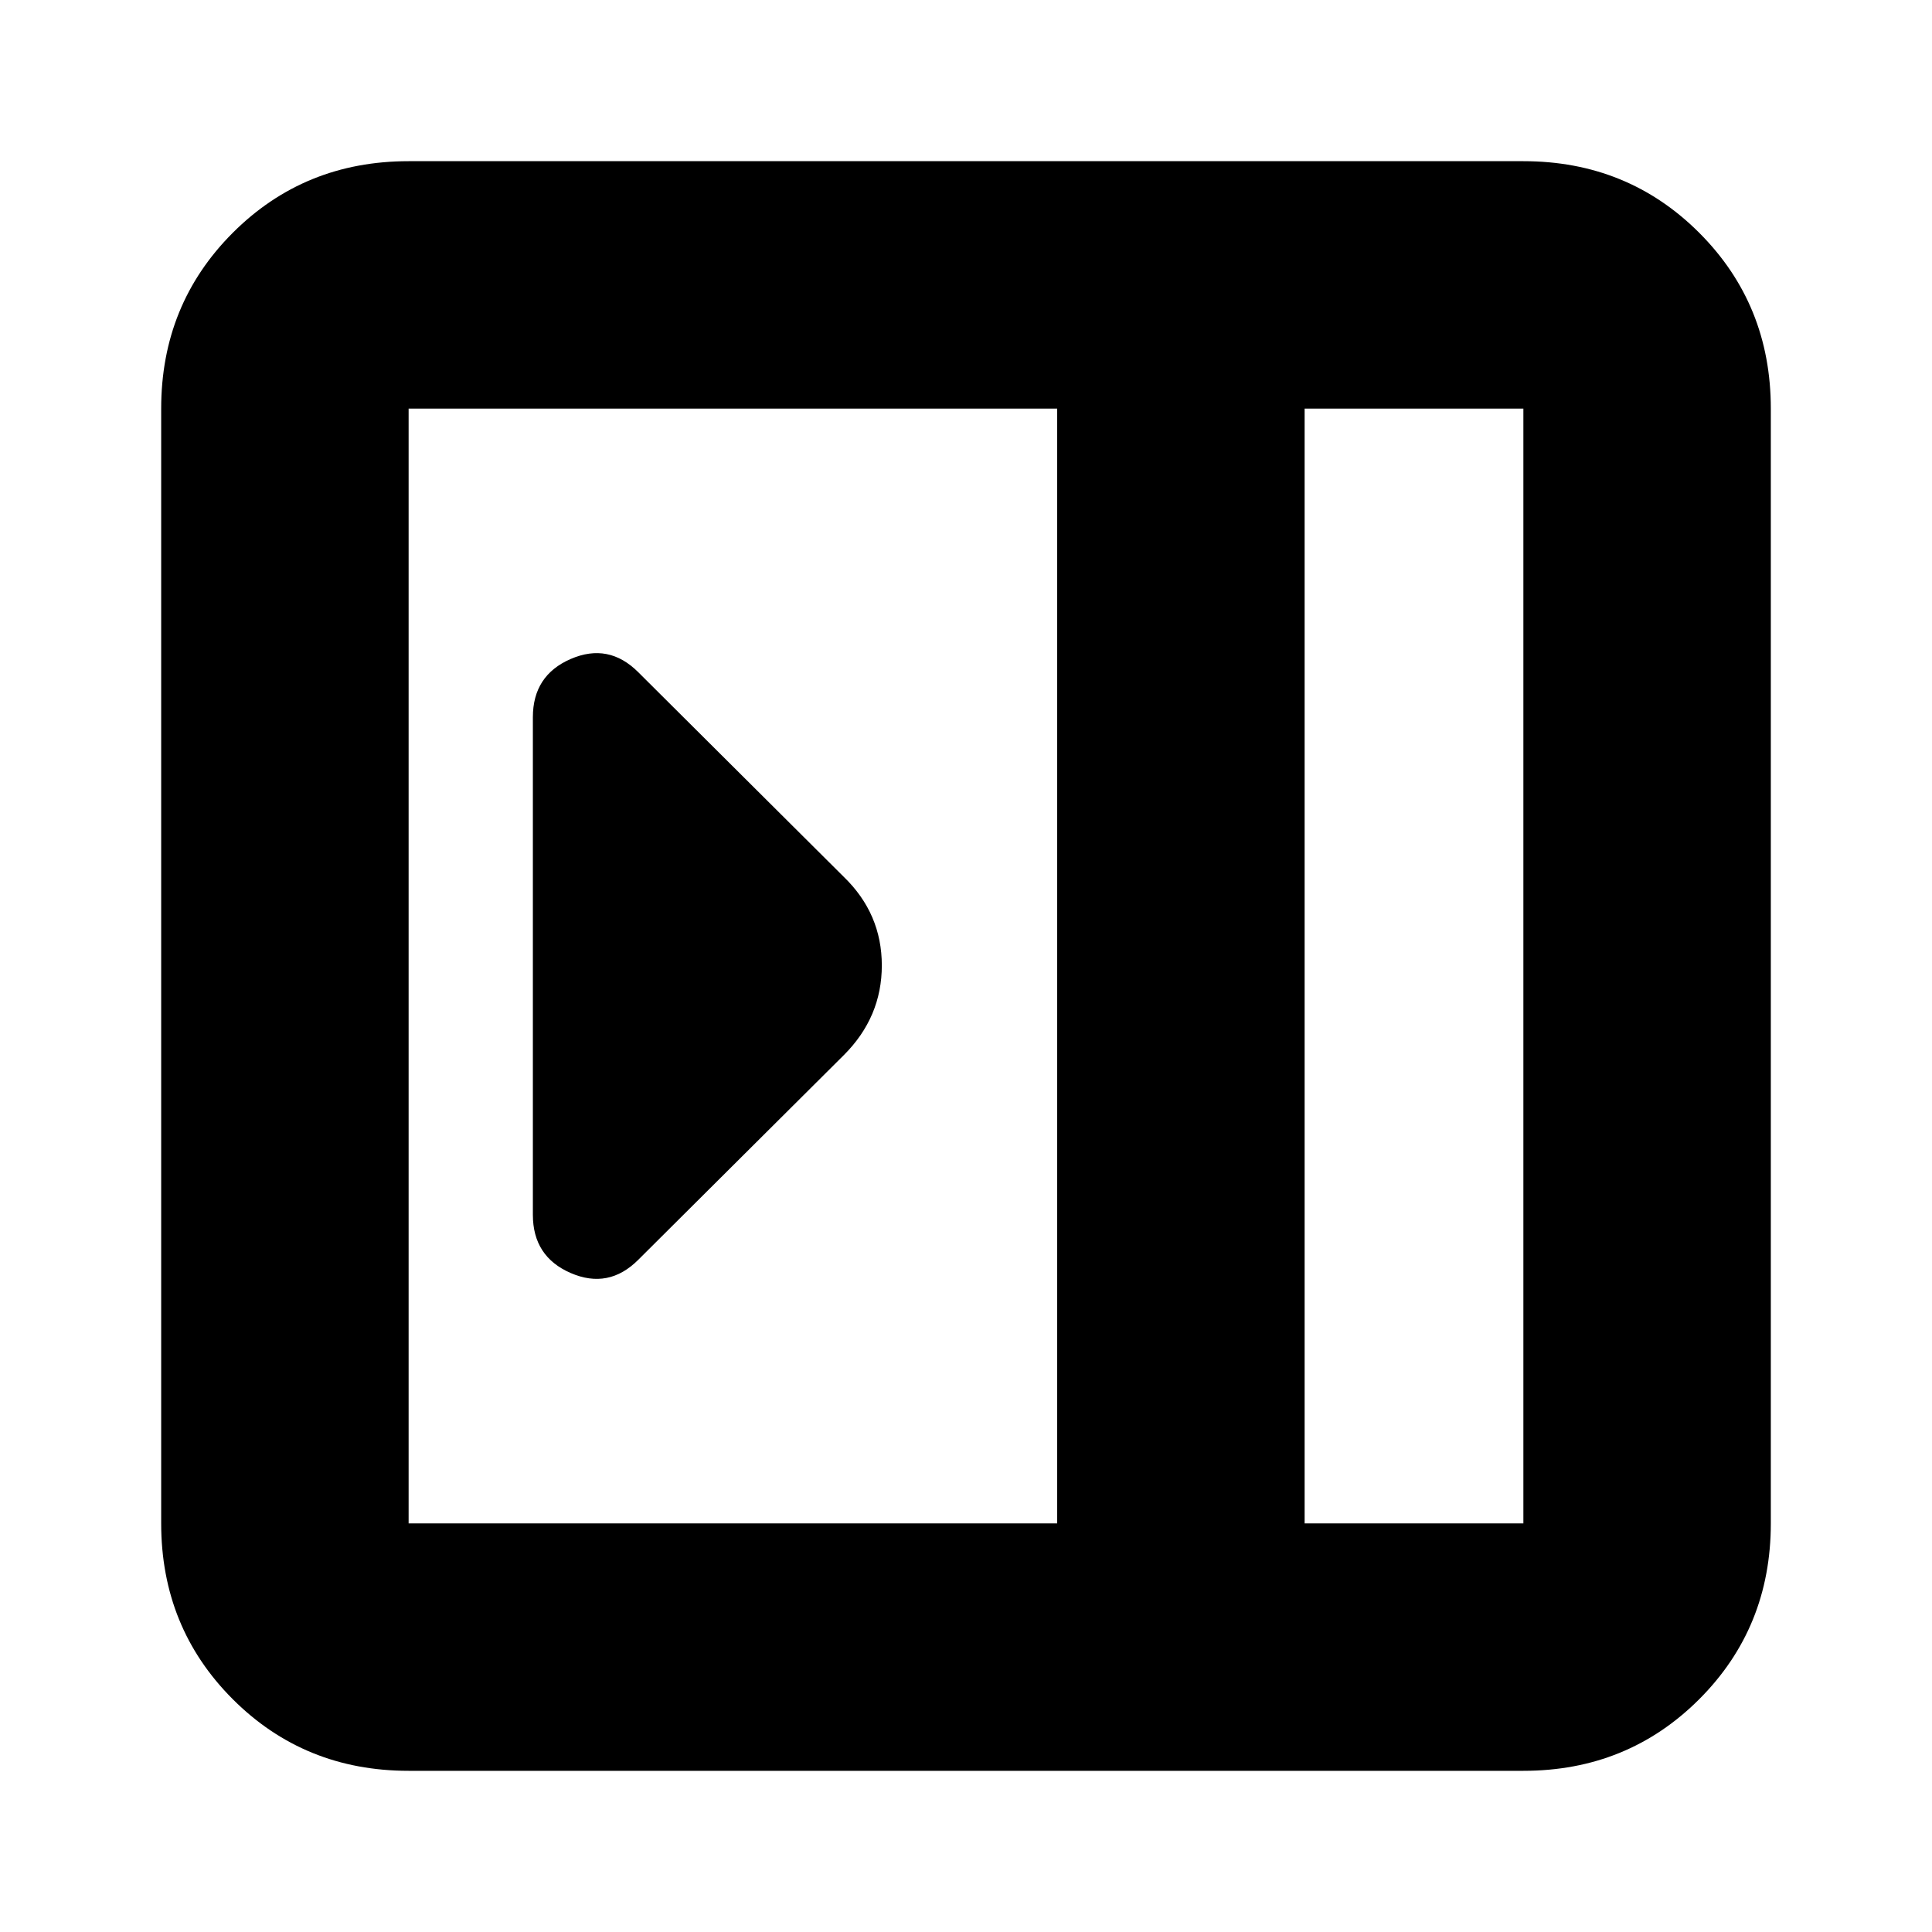 <svg xmlns="http://www.w3.org/2000/svg" height="24" viewBox="0 -960 960 960" width="24"><path d="M264.78-356.39q0 20.82 18.83 28.96 18.82 8.13 33.52-6.57l102.22-101.78q18.82-18.83 18.82-44.5 0-25.68-18.82-43.94L317.13-626q-14.7-14.7-33.52-6.57-18.83 8.14-18.83 28.96v247.22Zm-61.74 276.3q-51.78 0-87.37-35.58-35.58-35.59-35.58-87.37v-553.92q0-51.78 35.58-87.37 35.59-35.58 87.37-35.58h553.92q51.78 0 87.37 35.58 35.58 35.59 35.58 87.37v553.92q0 51.78-35.58 87.37-35.59 35.58-87.37 35.58H203.04Zm445.22-122.95h108.7v-553.92h-108.7v553.92Zm-122.96 0v-553.92H203.04v553.92H525.3Zm122.96 0h108.7-108.7Z"/></svg>